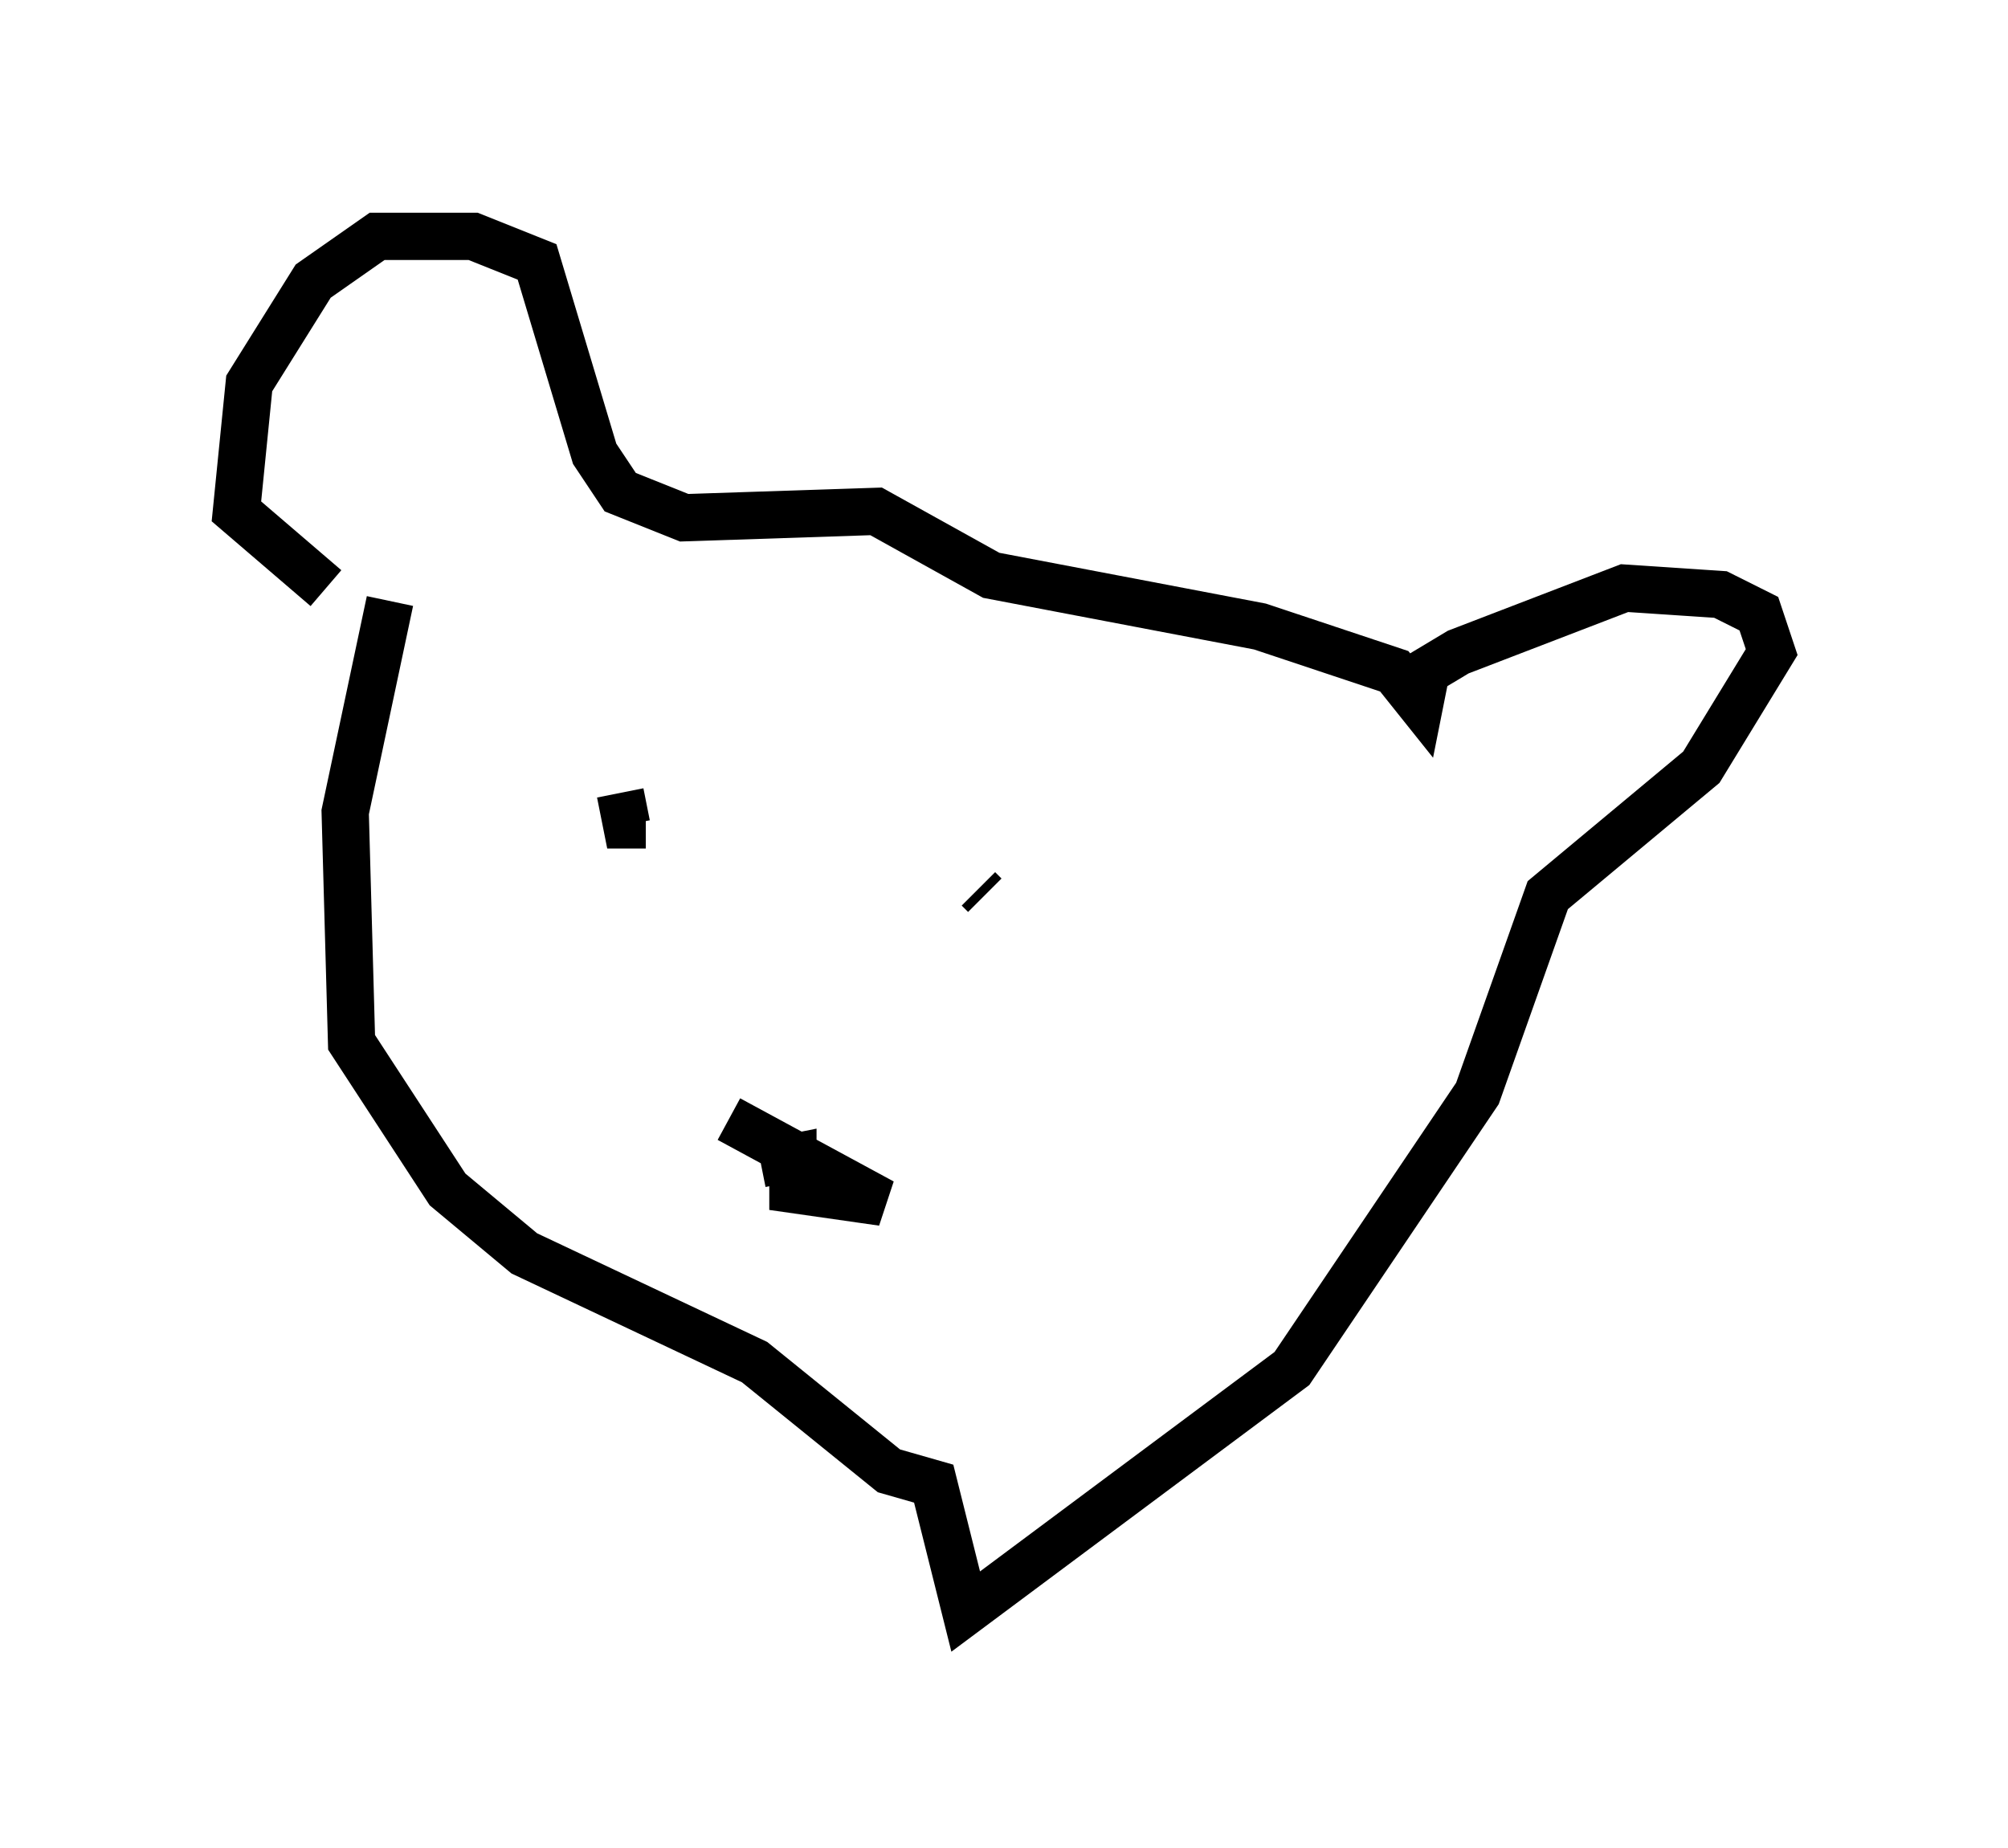 <?xml version="1.0" encoding="utf-8" ?>
<svg baseProfile="full" height="39.093" version="1.1" width="42.476" xmlns="http://www.w3.org/2000/svg" xmlns:ev="http://www.w3.org/2001/xml-events" xmlns:xlink="http://www.w3.org/1999/xlink"><defs /><rect fill="white" height="39.093" width="42.476" x="0" y="0" /><path d="M8.248, 12.848 m-1.353, -0.406 l-1.894, -1.624 0.271, -2.706 l1.353, -2.165 1.353, -0.947 l2.03, 0.0 1.353, 0.541 l1.218, 4.059 0.541, 0.812 l1.353, 0.541 4.059, -0.135 l2.436, 1.353 5.683, 1.083 l2.842, 0.947 0.541, 0.677 l0.135, -0.677 0.677, -0.406 l3.518, -1.353 2.03, 0.135 l0.812, 0.406 0.271, 0.812 l-1.488, 2.436 -3.248, 2.706 l-1.488, 4.195 -3.924, 5.819 l-6.901, 5.142 -0.677, -2.706 l-0.947, -0.271 -2.842, -2.3 l-4.871, -2.3 -1.624, -1.353 l-2.03, -3.112 -0.135, -4.871 l0.947, -4.465 m4.871, 4.059 l0.135, 0.677 0.406, 0.0 m7.036, 1.353 l0.135, 0.135 m-5.413, 4.736 l3.248, 1.759 -1.894, -0.271 l0.0, -0.677 -0.677, 0.135 " fill="none" stroke="black" stroke-width="1" /></svg>